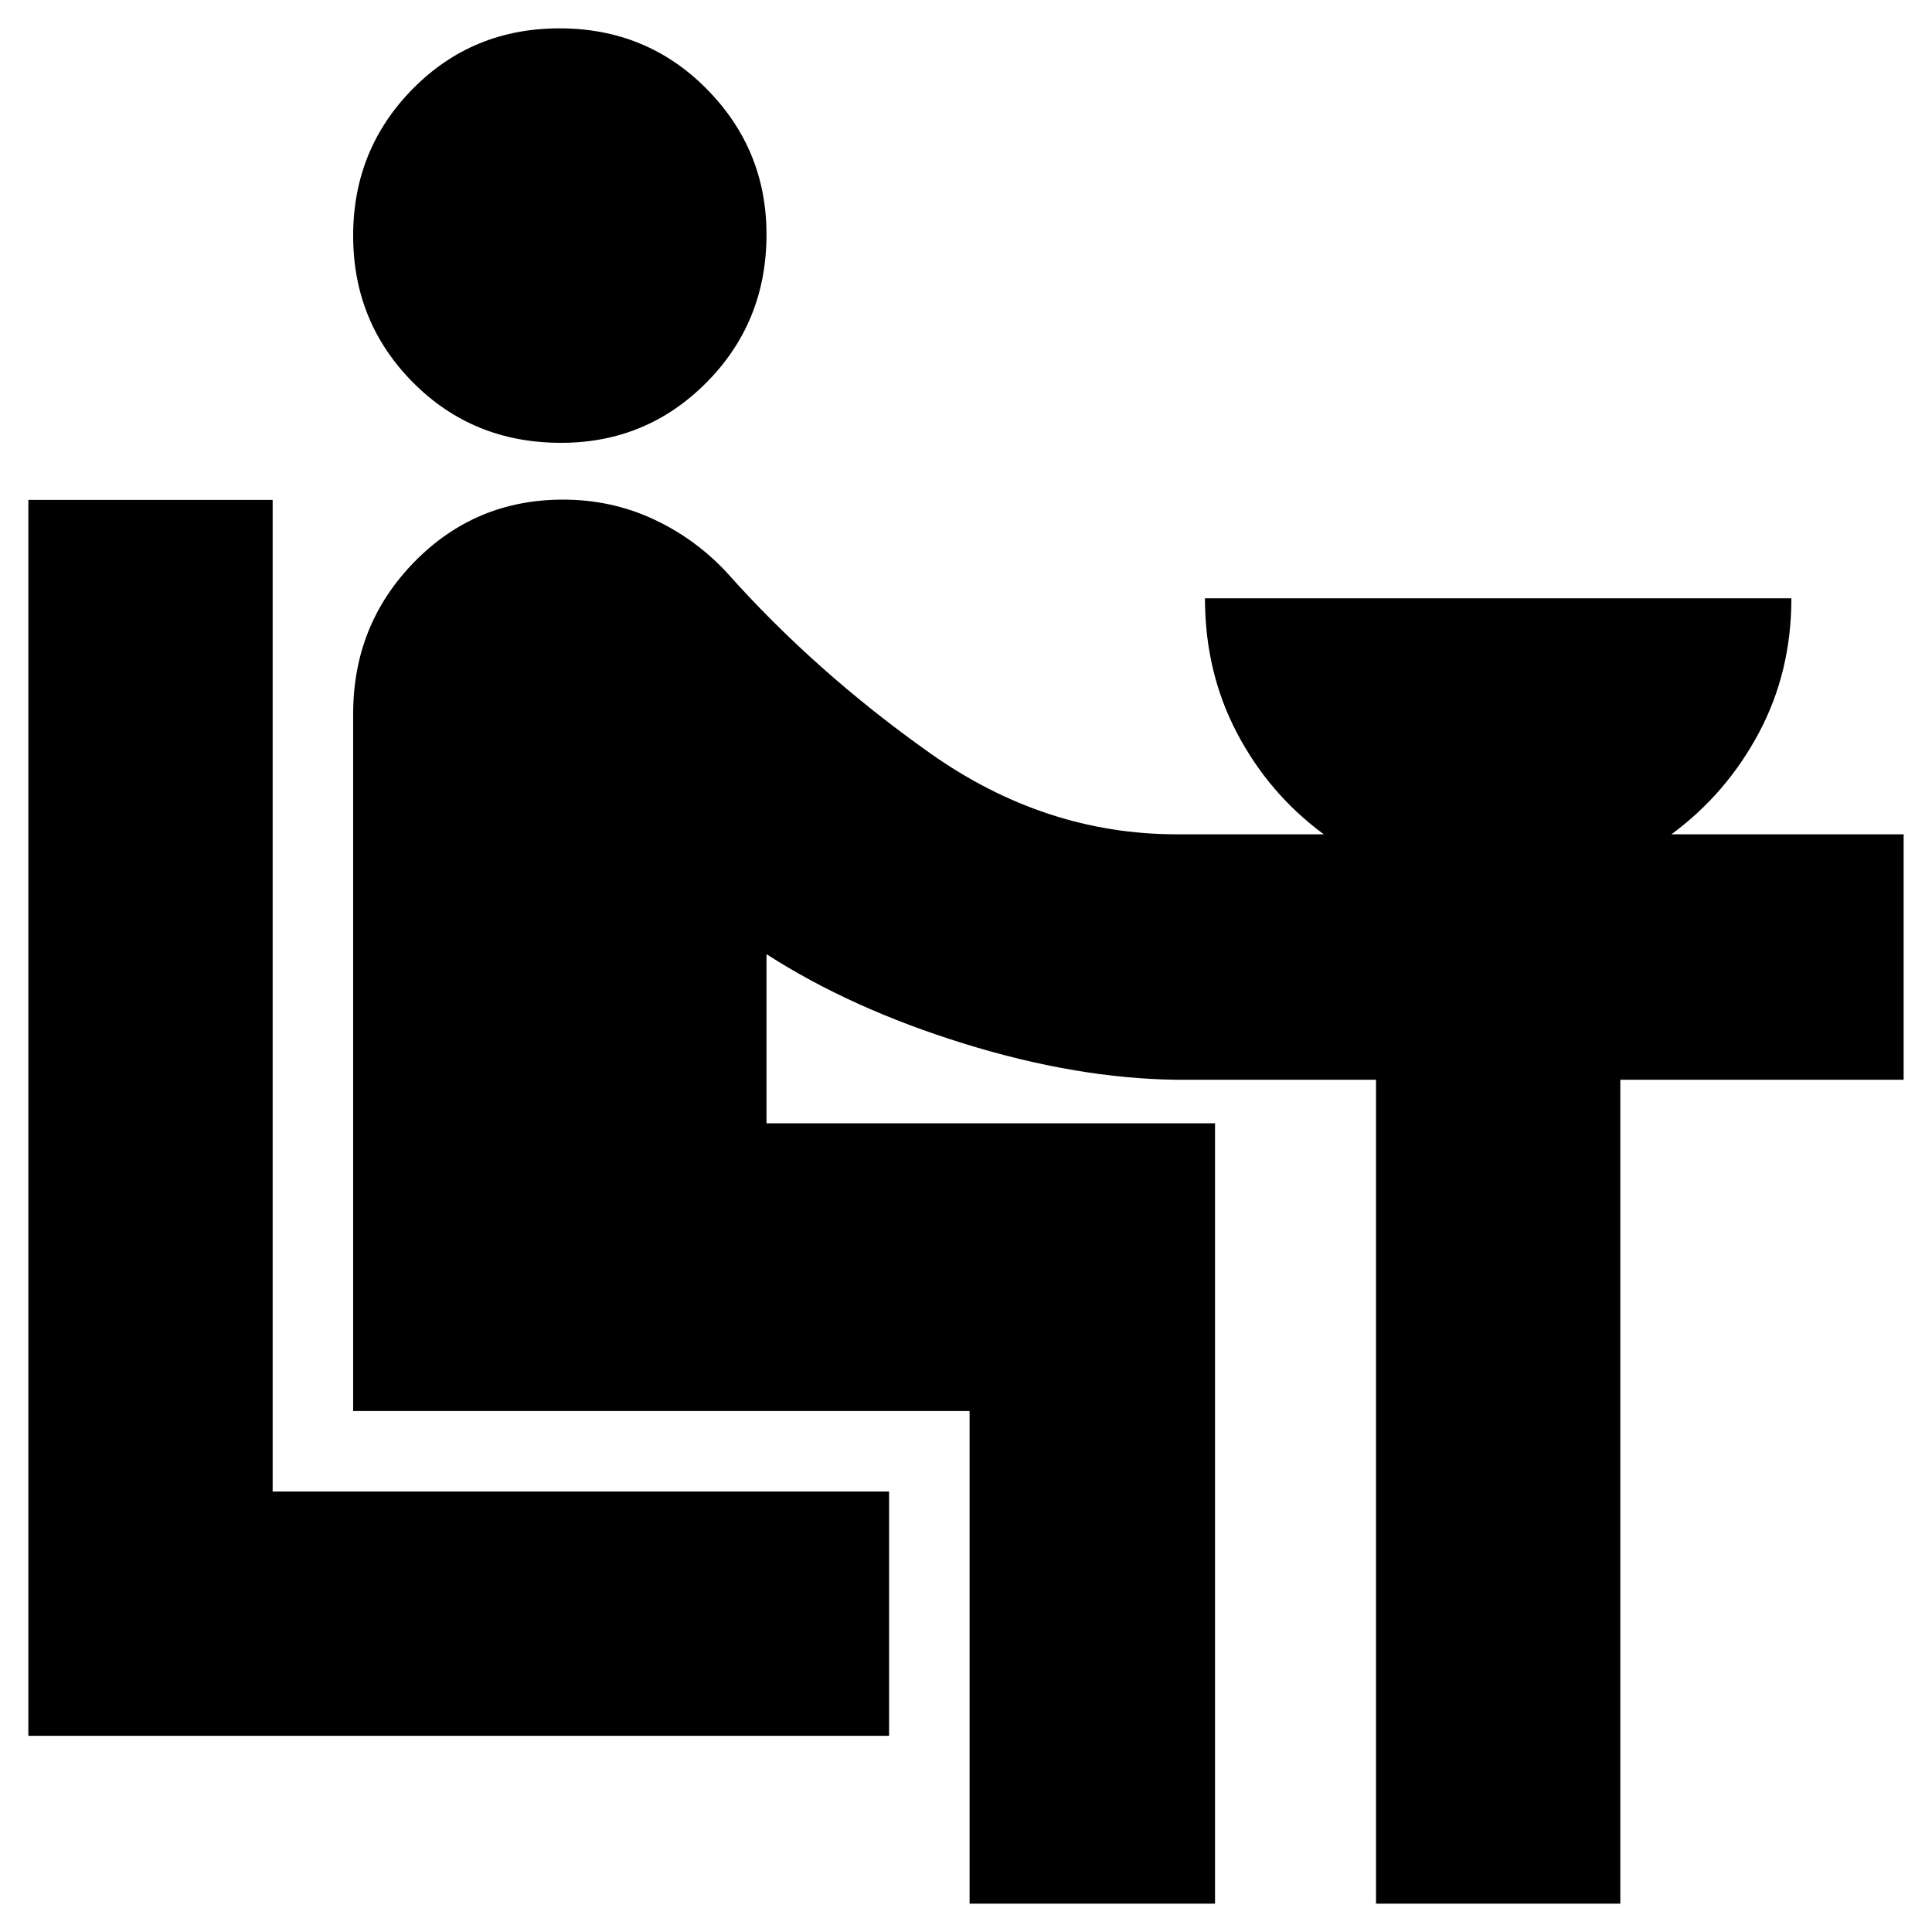 <svg xmlns="http://www.w3.org/2000/svg" height="24" viewBox="0 -960 960 960" width="24"><path d="M14.09-97.48v-614.13h121.39v492.74h306.3v121.39H14.09Zm264.7-642.48q-43.79 0-73.55-29.97-29.76-29.96-29.76-72.93 0-42.97 29.64-73.01 29.65-30.04 72.94-30.04t73.05 30.08q29.76 30.08 29.76 72.32 0 43.47-29.76 73.51-29.76 30.04-72.32 30.04ZM481.78-14.09v-244.78h-306.3v-346.39q0-44.37 30.3-75.42 30.3-31.06 74-31.06 23.85 0 44.7 9.63 20.86 9.63 36.69 26.63 43.87 49.31 100.9 89.68 57.03 40.36 122.63 40.36h73.08q-27.3-20.13-43.17-50.41-15.87-30.28-15.87-66.85h291.39q0 36.57-16.15 66.85-16.15 30.28-43.46 50.41h115.39v121.96H805.13v409.39H683.74v-409.39H584.7q-49.52-.56-105.68-17.95-56.15-17.4-98.15-44.44v84.04h222.87v387.74H481.78Z"/></svg>